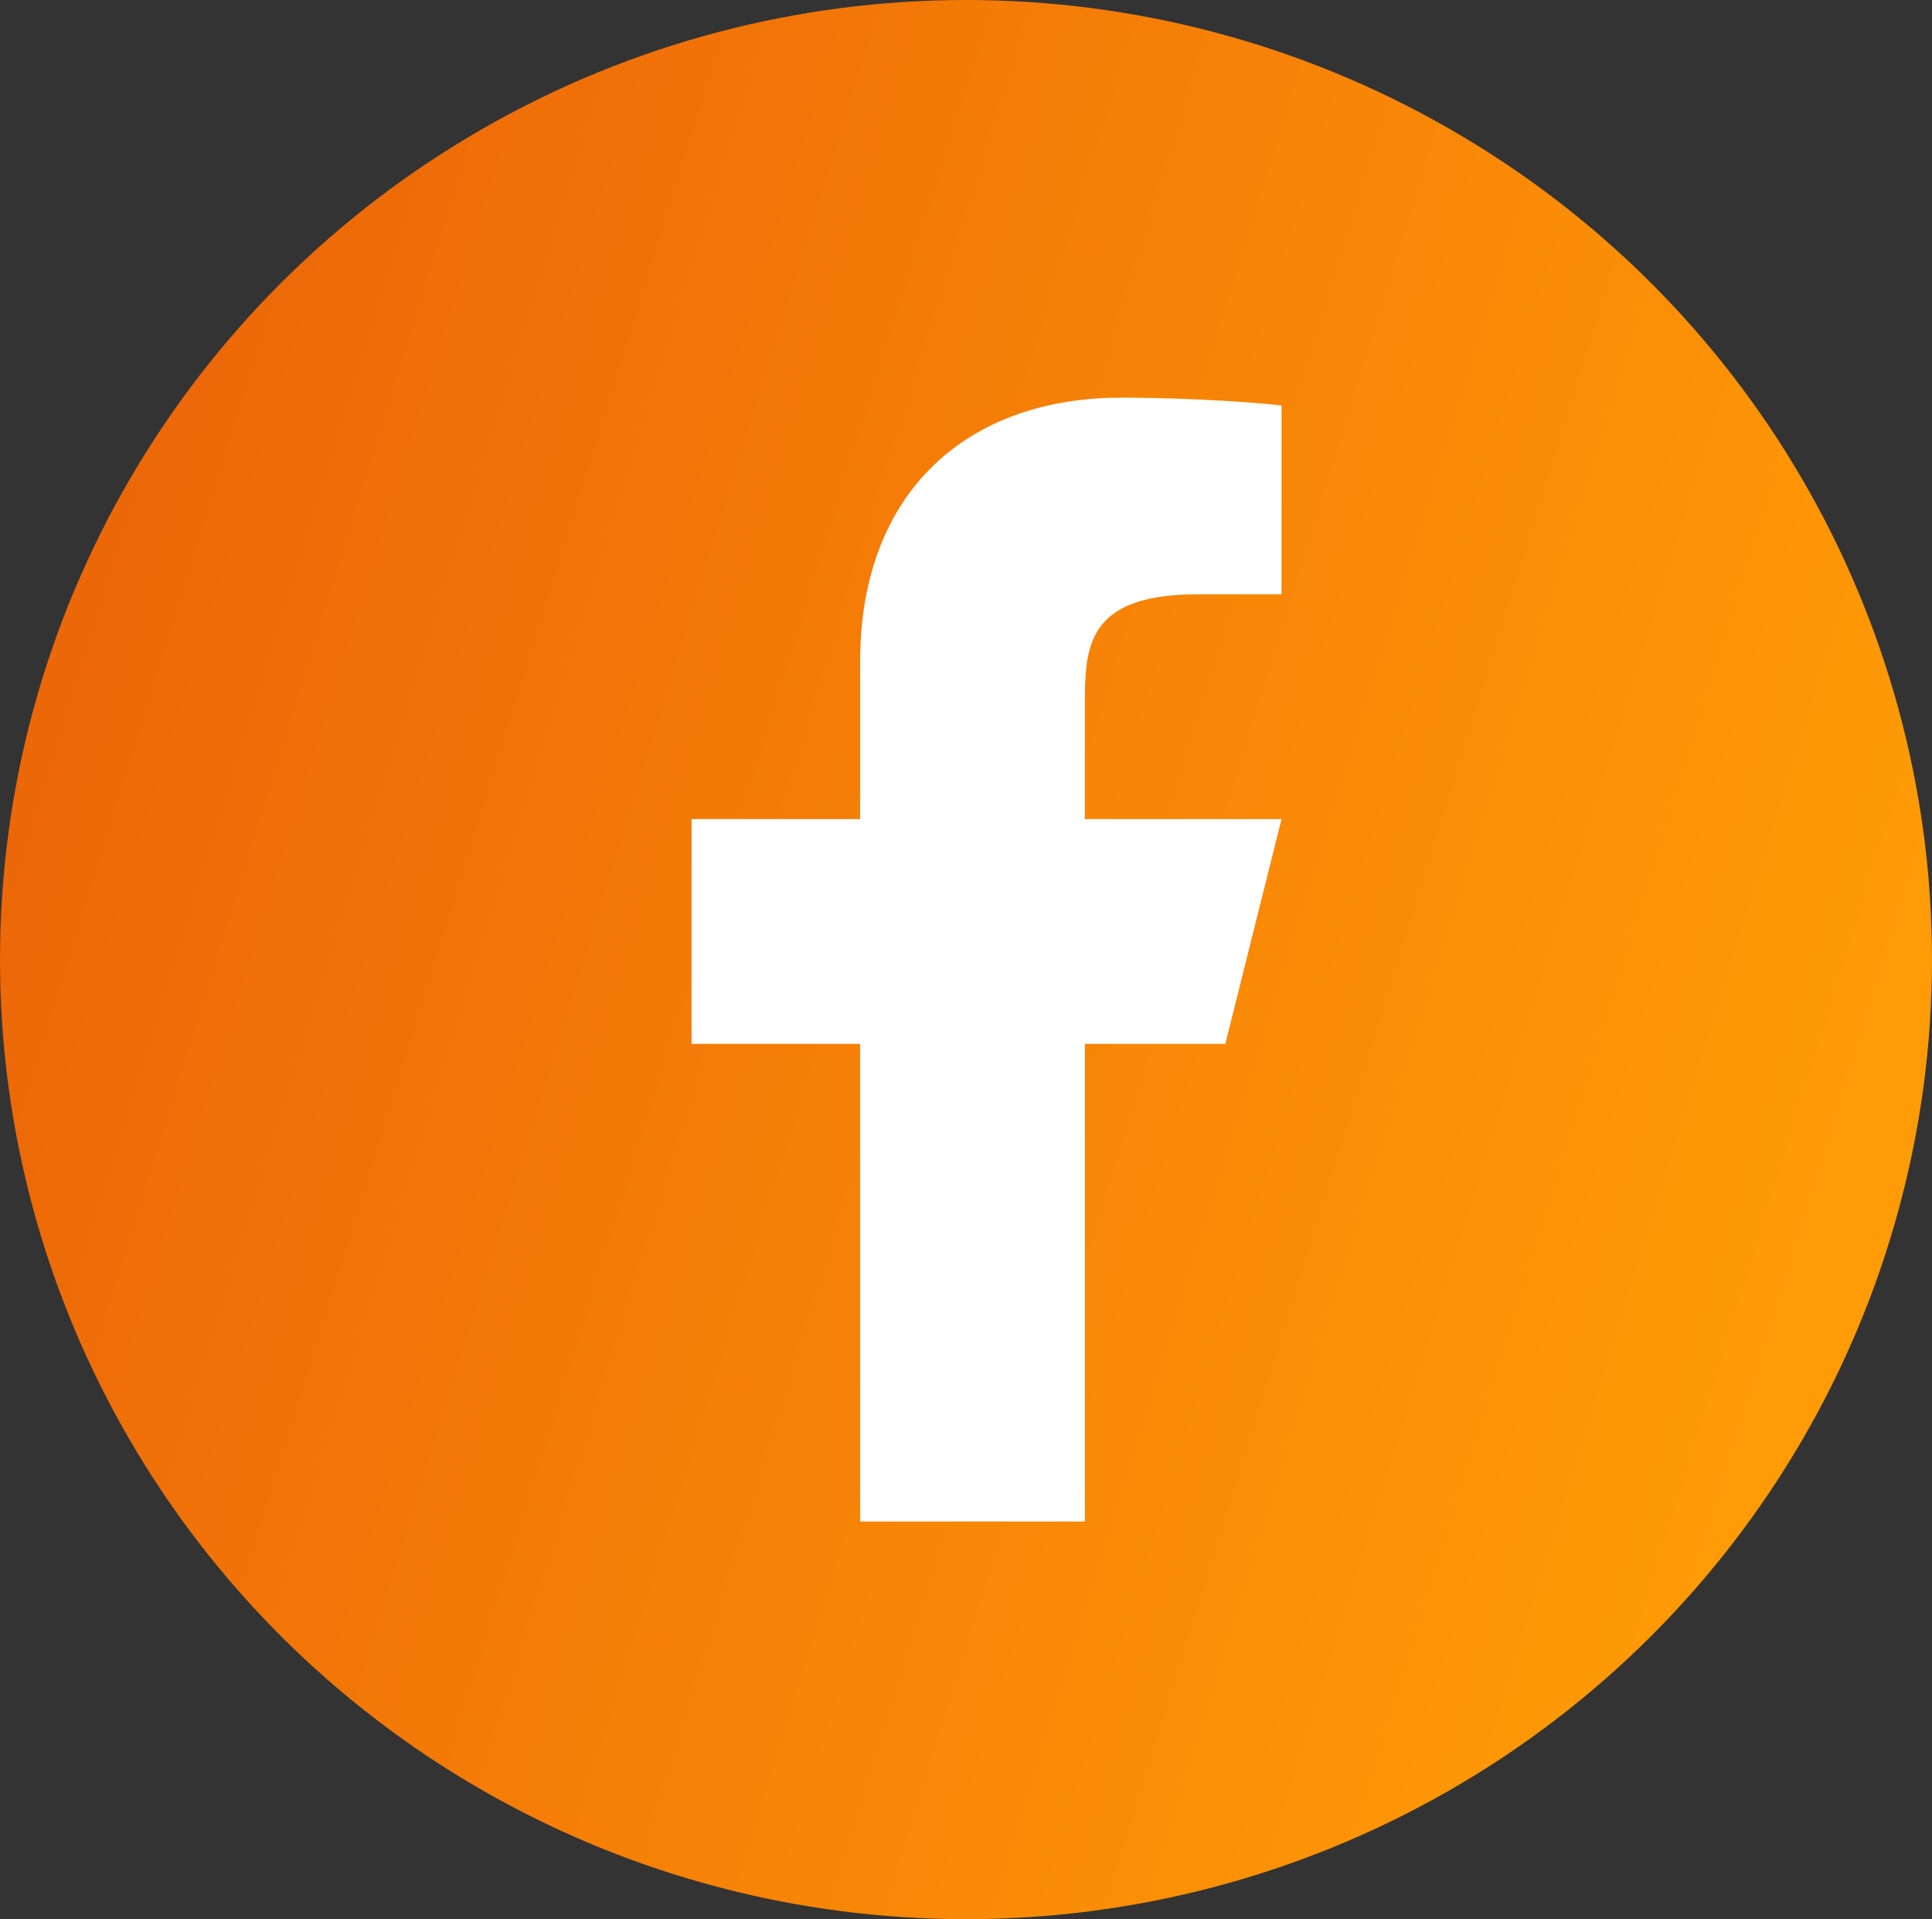 <svg width="149" height="148" viewBox="0 0 149 148" fill="none" xmlns="http://www.w3.org/2000/svg">
<rect x="0" y="0" width="149" height="148" fill="#333333" stroke="none"/>
<ellipse cx="74.5" cy="74" rx="74.5" ry="74" fill="url(#paint0_linear_593_767)"/>
<path d="M83.667 80.5H94.5L98.834 63.166H83.667V54.5C83.667 50.036 83.667 45.833 92.334 45.833H98.834V31.273C97.421 31.087 92.087 30.666 86.453 30.666C74.688 30.666 66.334 37.847 66.334 51.033V63.166H53.334V80.5H66.334V117.333H83.667V80.5Z" fill="white"/>
<defs>
<linearGradient id="paint0_linear_593_767" x1="18.109" y1="1.35753e-05" x2="156.2" y2="42.822" gradientUnits="userSpaceOnUse">
<stop stop-color="#EC6608"/>
<stop offset="1" stop-color="#FF9B06"/>
</linearGradient>
</defs>
</svg>
